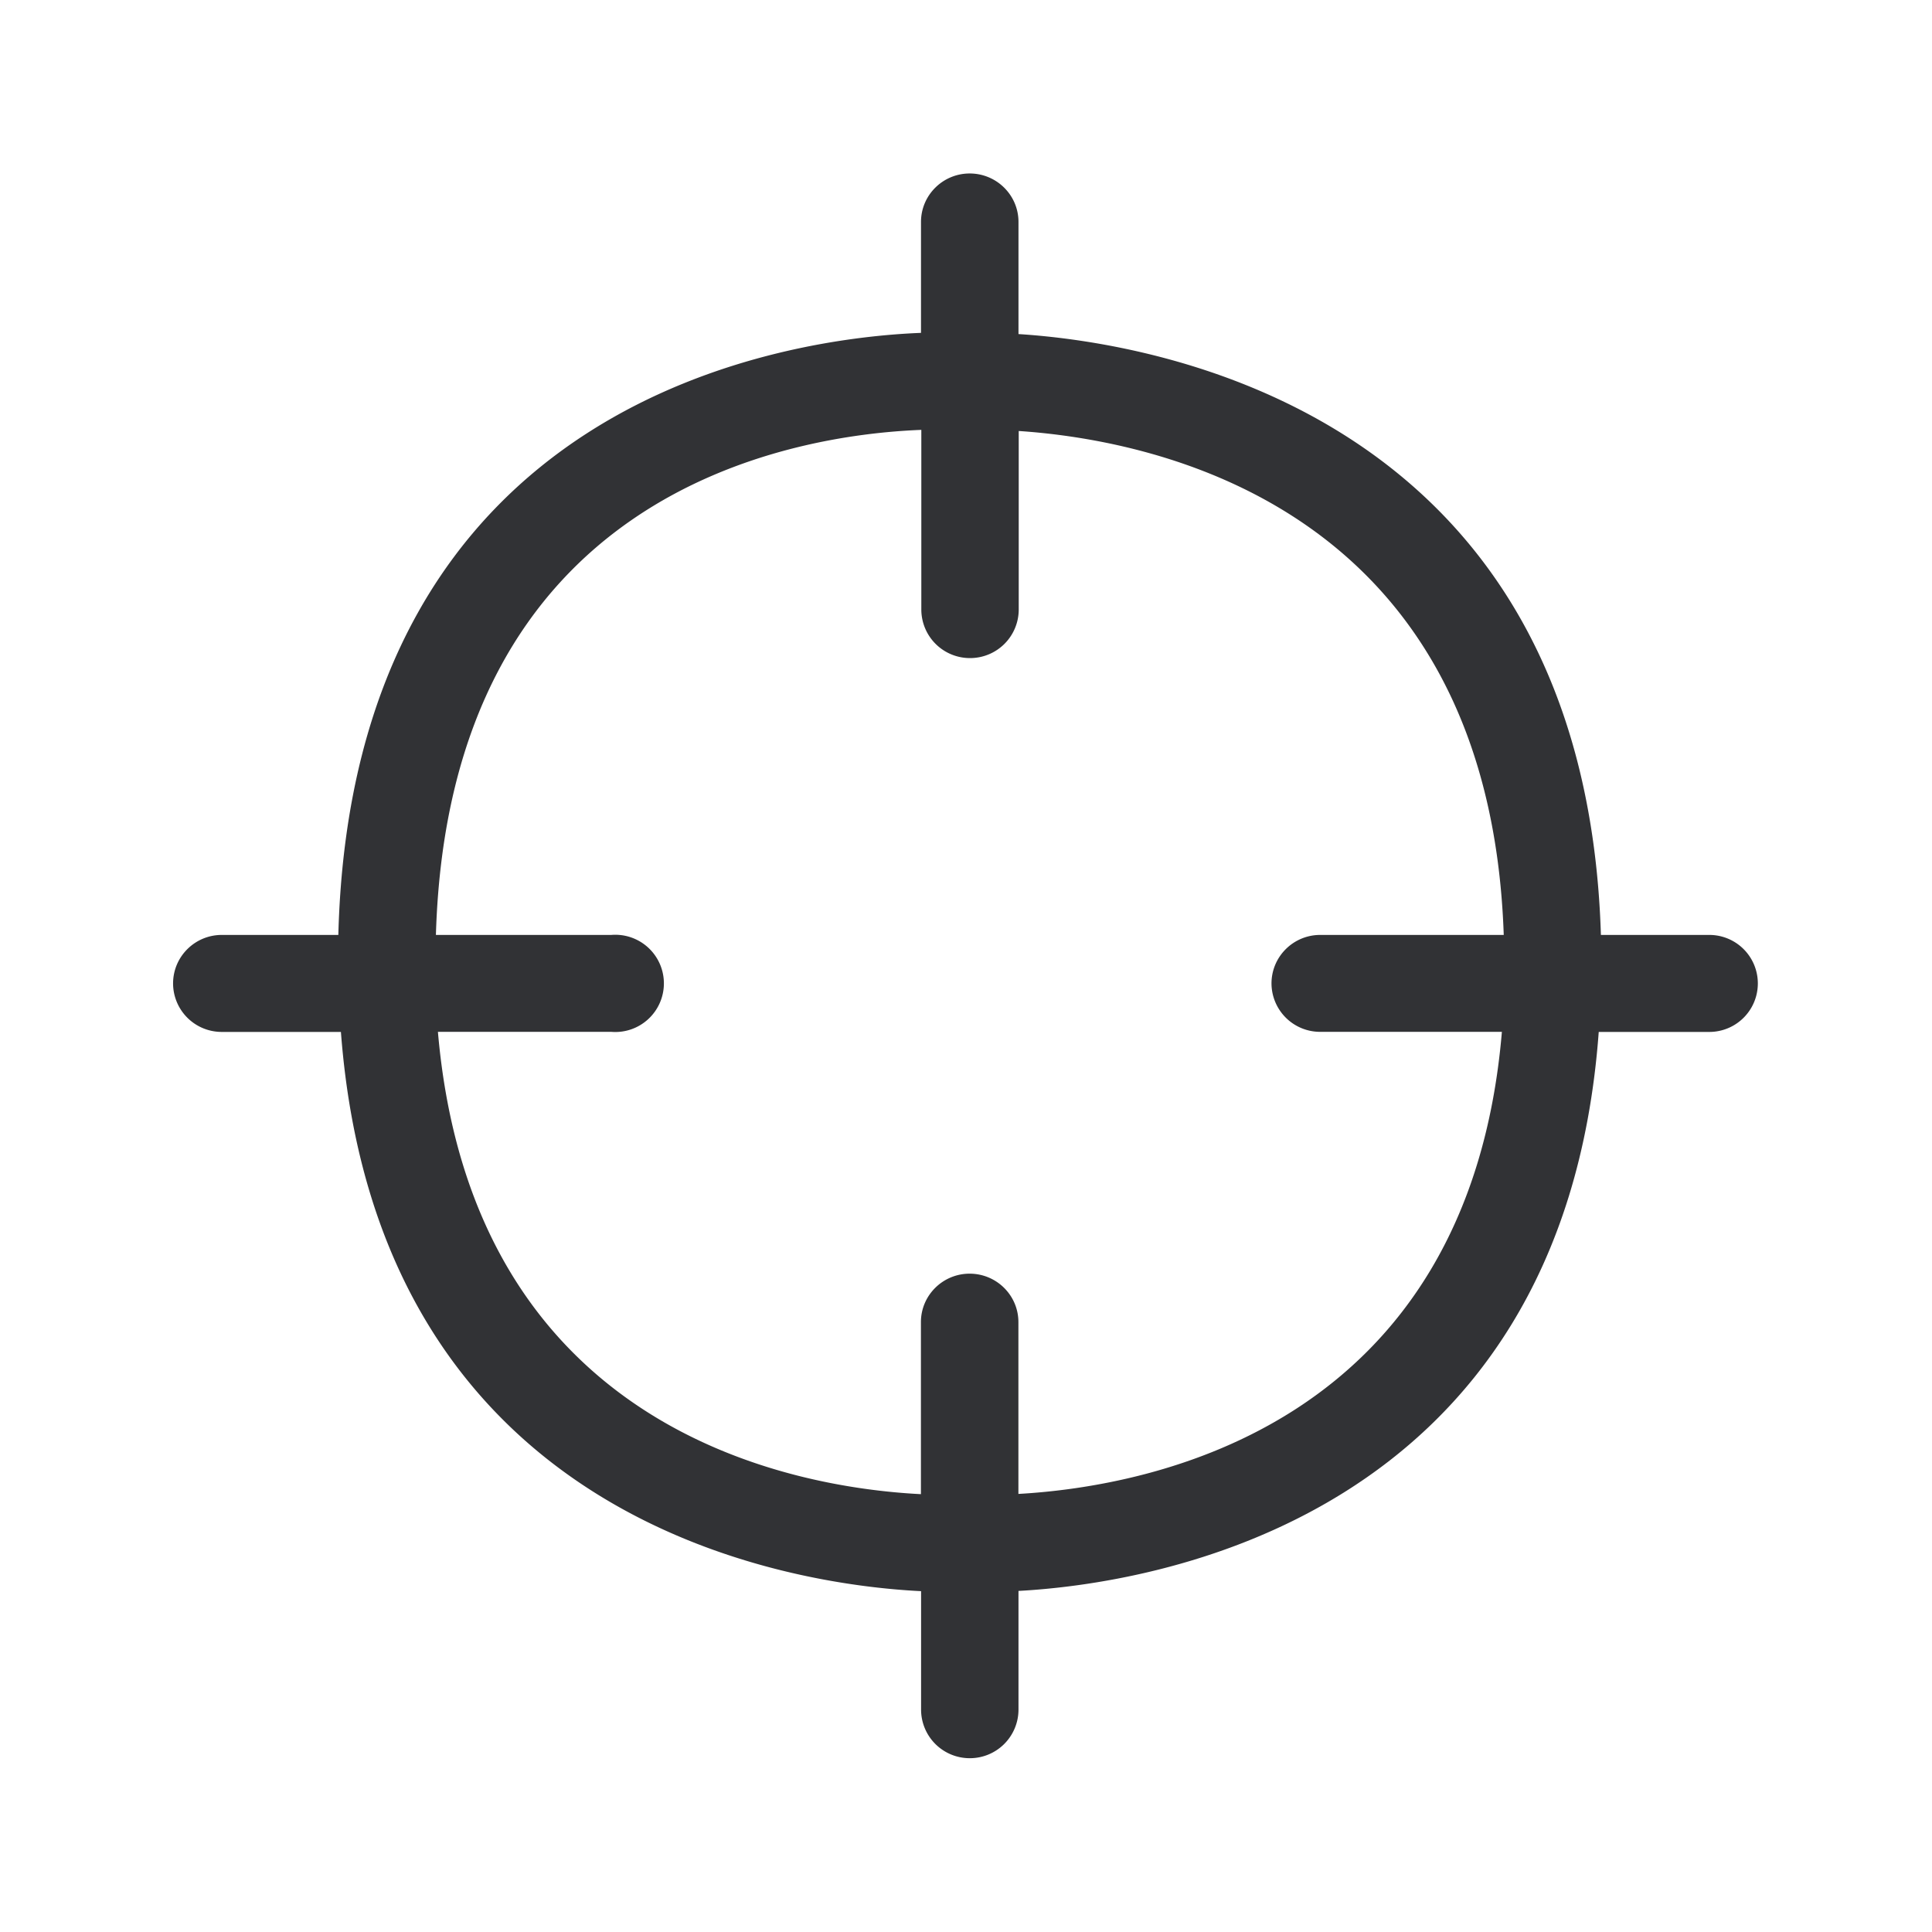 <svg width="24" height="24" fill="none" xmlns="http://www.w3.org/2000/svg"><path d="M19.887 11.614h1.347a.602.602 0 1 1 0 1.205H19.86c-.446 6.087-5.597 6.857-7.208 6.944v1.476a.604.604 0 0 1-.604.602.604.604 0 0 1-.606-.602v-1.473c-1.61-.079-6.745-.835-7.207-6.947H2.755a.604.604 0 0 1-.605-.602c0-.334.272-.603.605-.603h1.448c.174-6.714 5.659-7.417 7.238-7.479V2.757c0-.333.272-.602.605-.602.334 0 .606.269.606.602V4.15c1.691.107 7.036.972 7.235 7.465Zm-7.236 4.81v2.134c1.642-.092 5.592-.837 6.006-5.74H16.4a.604.604 0 0 1-.605-.601c0-.334.272-.603.605-.603h2.28c-.181-5.302-4.3-6.145-6.025-6.26v2.218a.604.604 0 0 1-.605.603.604.604 0 0 1-.605-.603V5.34c-1.644.064-5.868.779-6.03 6.274h2.179a.604.604 0 1 1 0 1.204H5.44c.426 4.928 4.365 5.66 6 5.743v-2.137c0-.333.272-.602.605-.602.334 0 .606.269.606.602Z" fill="#313235"/></svg>